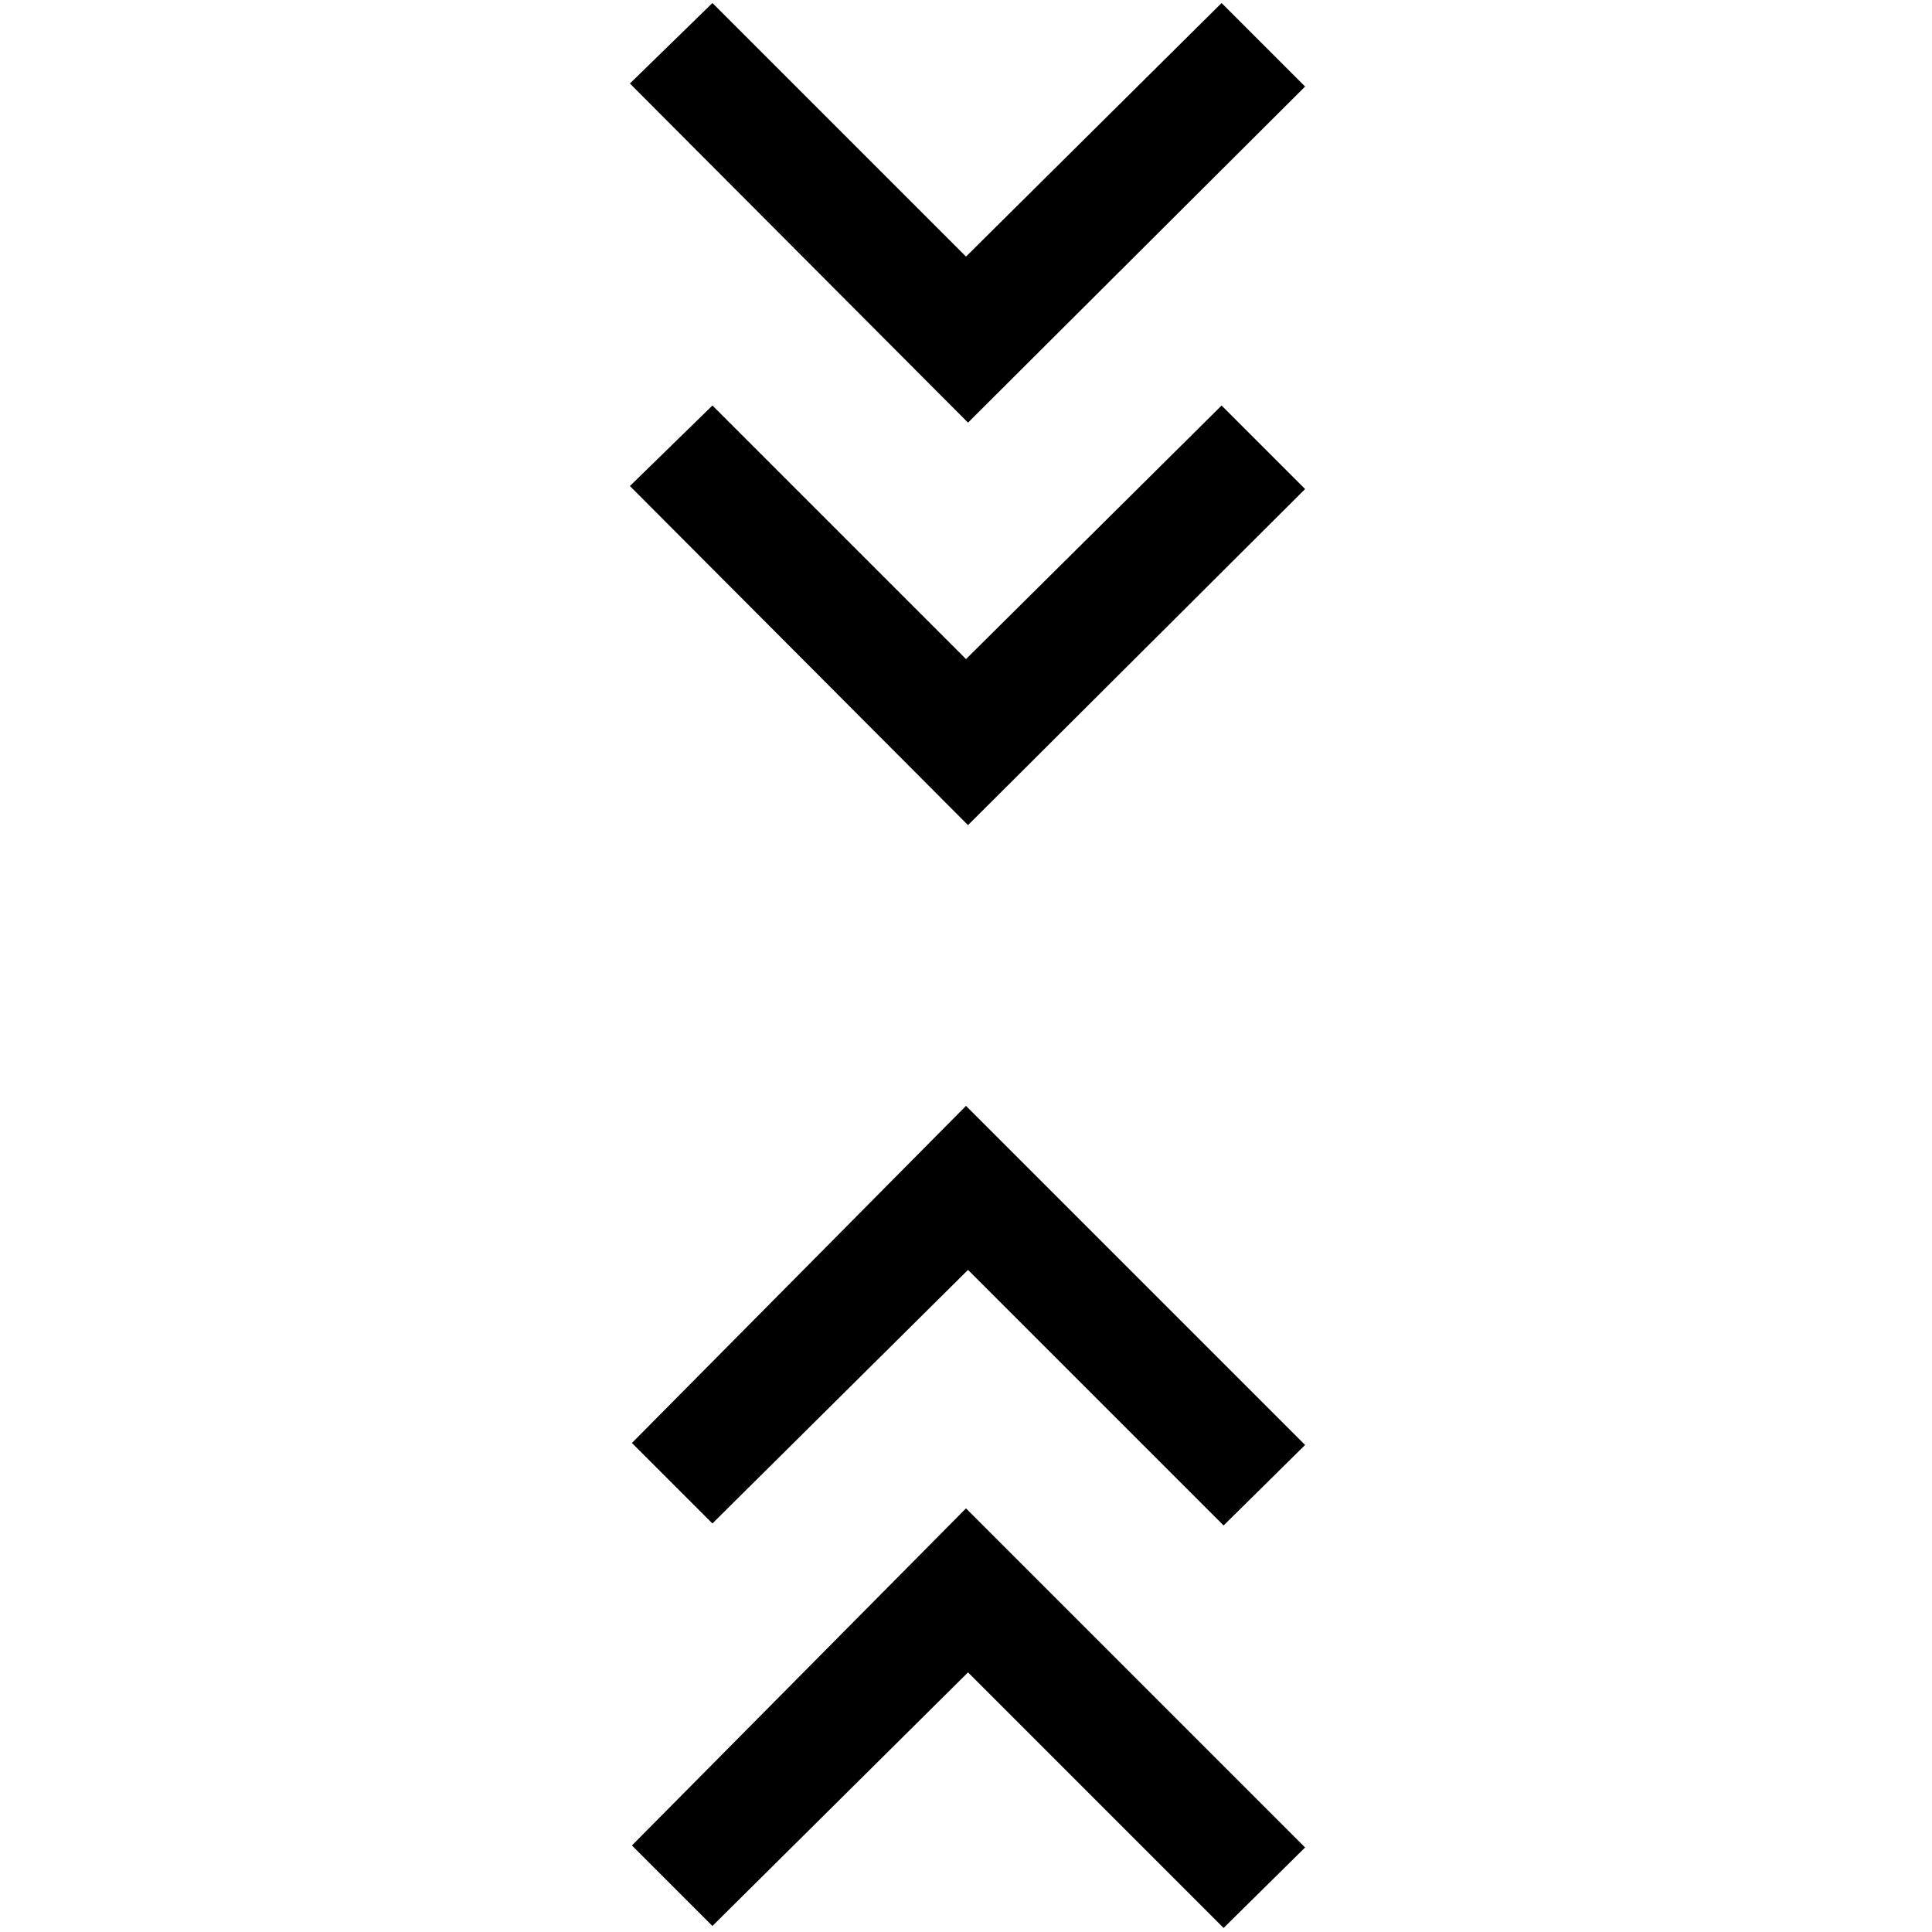 <svg xmlns="http://www.w3.org/2000/svg" height="48" viewBox="0 -960 960 960" width="48"><path d="m354-3-40-40 166-167.5L648.5-42 608-2 481-129 354-3Zm0-200-40-40 166-167.5L648.5-242 608-202 481-329 354-203Zm127-347L313-718.5l41-40 126 126 127-126 41.5 41.5L481-550Zm0-200L313-918.5l41-40 126 126 127-126 41.5 41.5L481-750Z"/></svg>